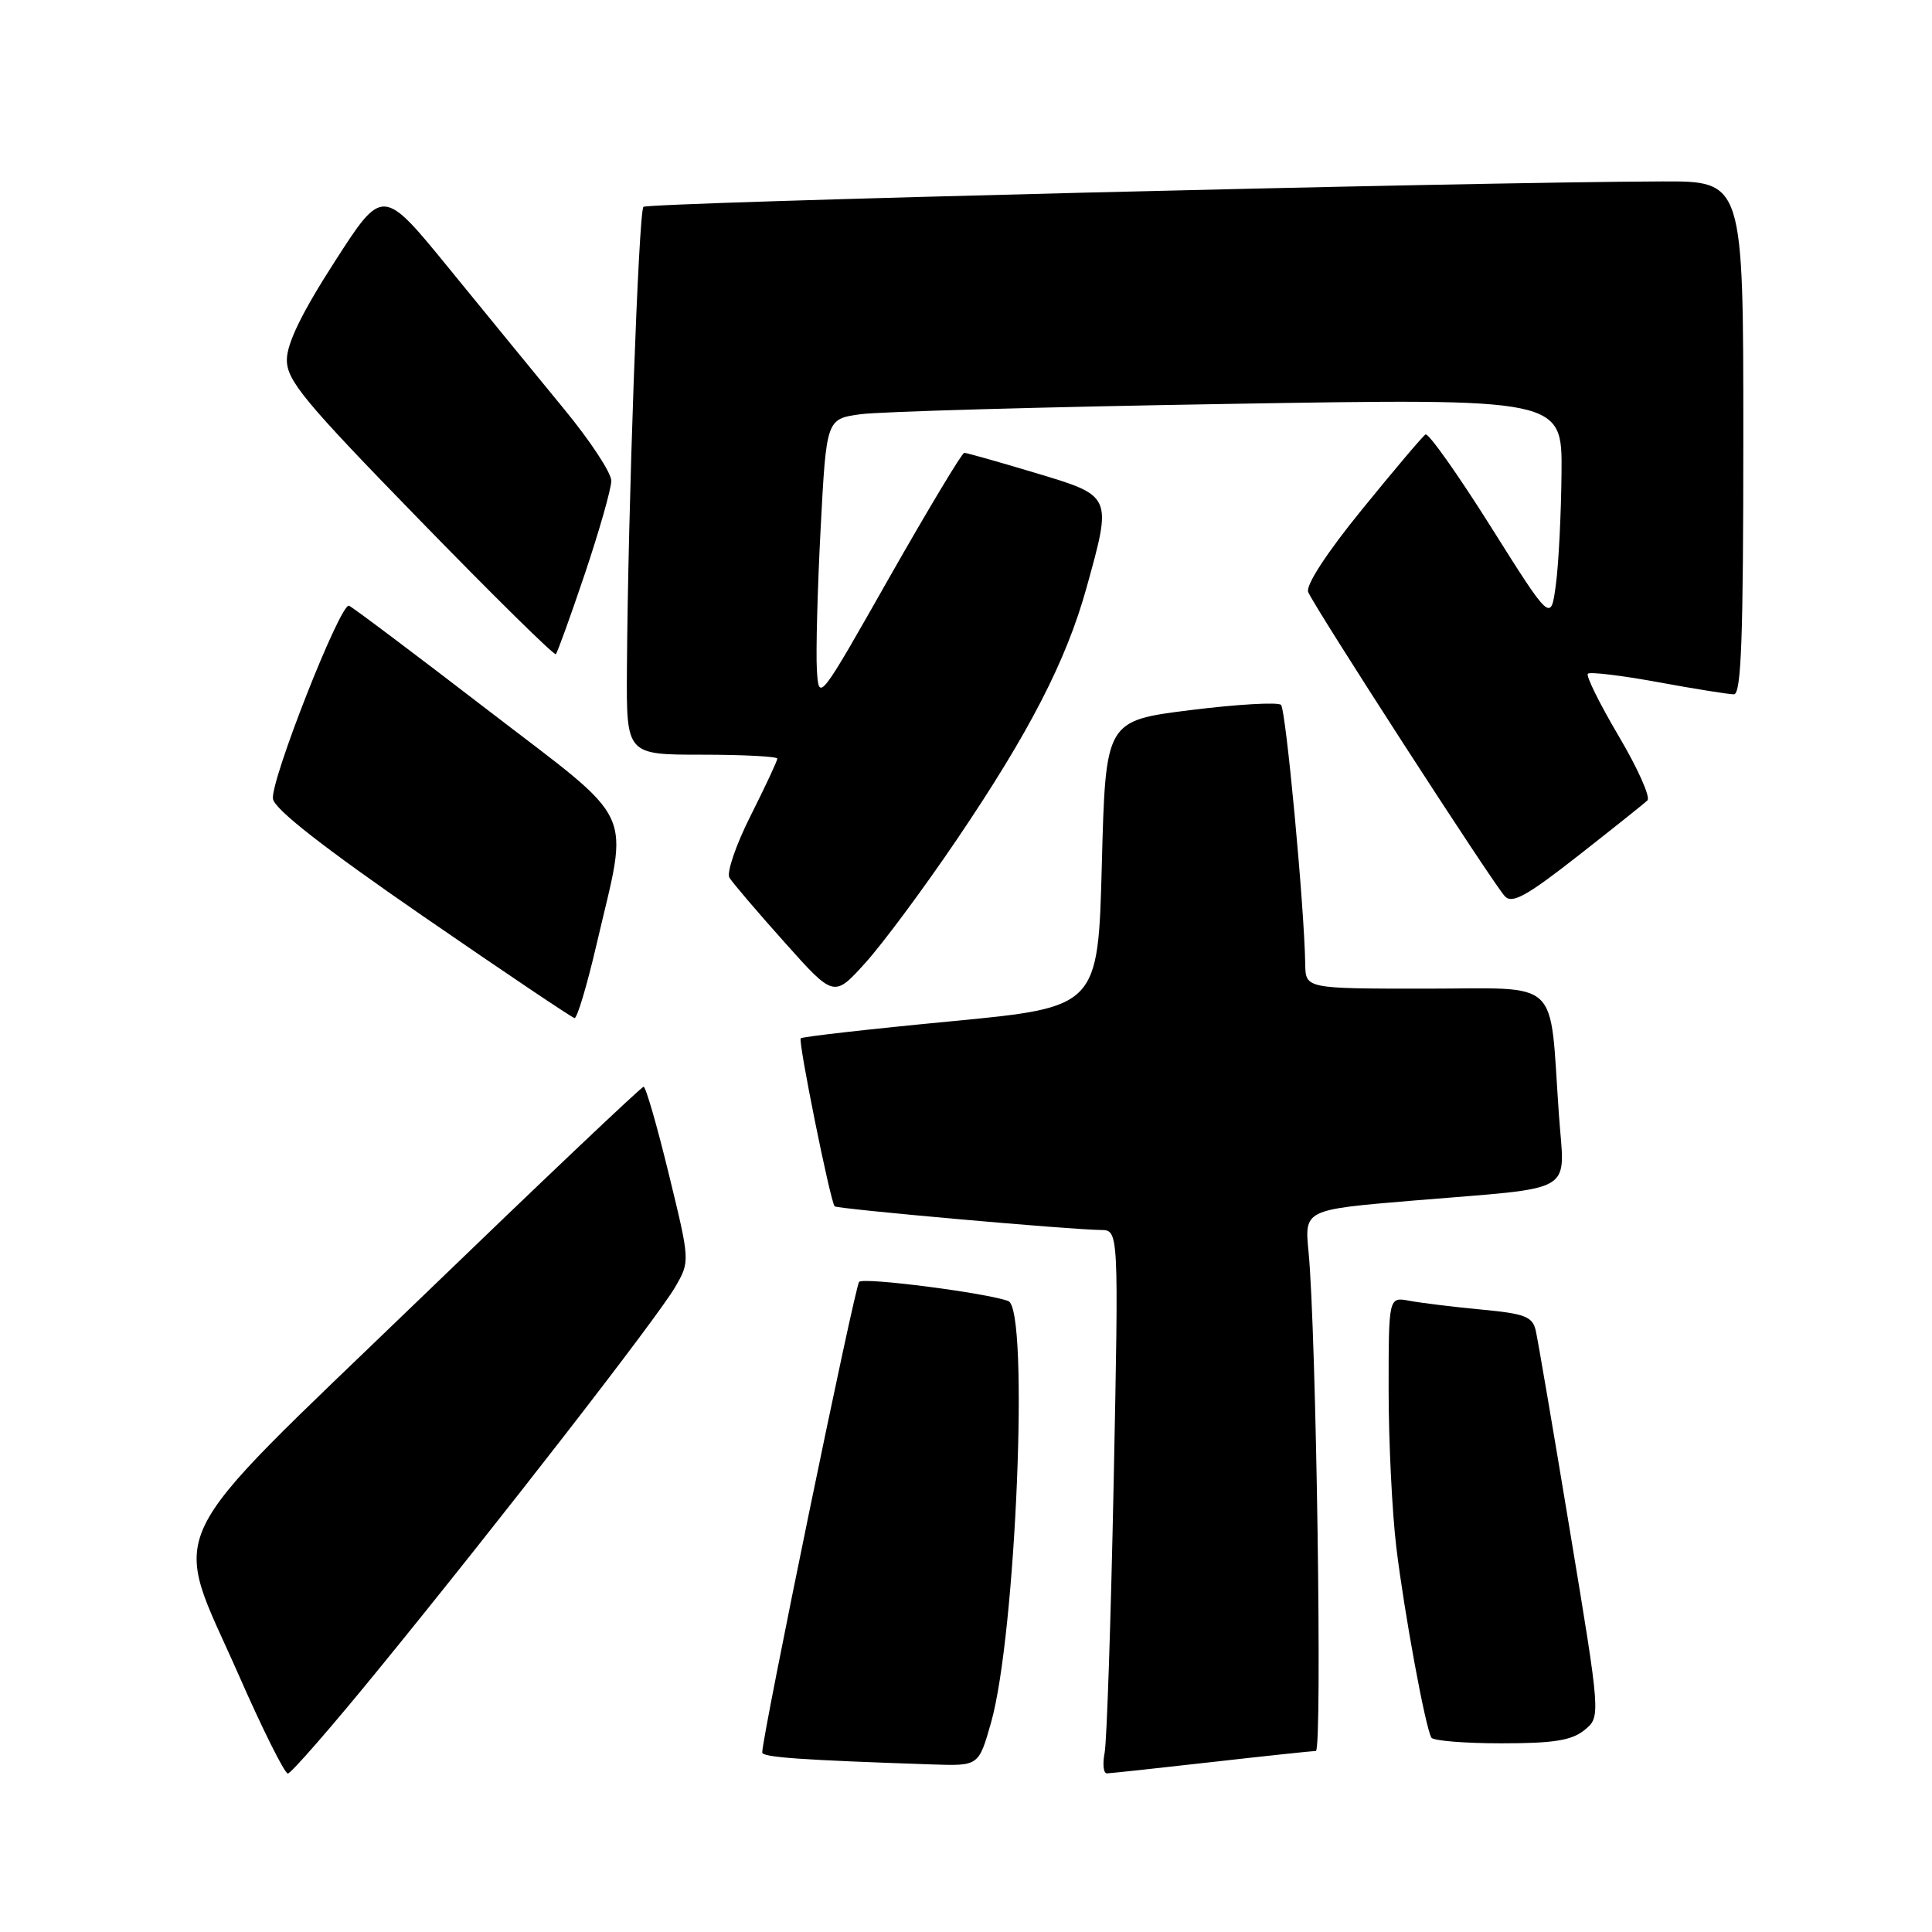<?xml version="1.0" encoding="UTF-8" standalone="no"?>
<!DOCTYPE svg PUBLIC "-//W3C//DTD SVG 1.1//EN" "http://www.w3.org/Graphics/SVG/1.1/DTD/svg11.dtd" >
<svg xmlns="http://www.w3.org/2000/svg" xmlns:xlink="http://www.w3.org/1999/xlink" version="1.1" viewBox="0 0 256 256">
 <g >
 <path fill="currentColor"
d=" M 50.20 221.15 C 66.23 201.51 87.15 174.54 89.47 170.53 C 91.44 167.13 91.44 167.13 88.62 155.57 C 87.07 149.20 85.57 144.00 85.28 144.00 C 84.99 144.00 71.59 156.71 55.49 172.25 C 20.61 205.91 22.67 201.60 31.69 222.08 C 34.81 229.19 37.72 235.00 38.14 235.00 C 38.56 235.00 43.99 228.77 50.20 221.15 Z  M 160.50 233.49 C 167.65 232.68 173.89 232.02 174.36 232.01 C 175.23 232.00 174.41 176.33 173.39 165.89 C 172.84 160.29 172.84 160.29 187.17 159.09 C 209.31 157.24 207.31 158.43 206.56 147.65 C 205.27 129.29 207.09 131.00 188.91 131.00 C 173.00 131.00 173.00 131.00 172.95 127.75 C 172.82 120.01 170.39 94.06 169.74 93.40 C 169.34 93.01 163.95 93.32 157.76 94.09 C 146.50 95.50 146.50 95.50 146.00 114.48 C 145.50 133.46 145.50 133.46 126.00 135.33 C 115.28 136.35 106.32 137.37 106.10 137.58 C 105.73 137.94 109.99 159.05 110.59 159.84 C 110.85 160.19 141.74 162.94 145.87 162.98 C 148.24 163.00 148.24 163.00 147.57 196.25 C 147.20 214.54 146.66 230.74 146.37 232.25 C 146.08 233.76 146.21 234.99 146.67 234.98 C 147.13 234.97 153.35 234.30 160.50 233.49 Z  M 131.32 228.25 C 134.62 216.63 136.40 173.47 133.61 172.40 C 130.81 171.33 114.48 169.22 113.84 169.85 C 113.28 170.40 100.99 230.08 101.00 232.21 C 101.00 232.85 106.08 233.21 123.59 233.80 C 129.68 234.00 129.68 234.00 131.32 228.25 Z  M 209.94 229.25 C 212.11 227.49 212.11 227.49 208.05 203.00 C 205.82 189.52 203.77 177.52 203.50 176.33 C 203.07 174.45 202.10 174.07 196.25 173.52 C 192.54 173.17 188.26 172.64 186.75 172.36 C 184.00 171.84 184.00 171.84 184.00 184.20 C 184.00 190.99 184.46 200.37 185.02 205.03 C 186.08 213.77 188.87 228.93 189.67 230.25 C 189.91 230.66 194.09 231.00 198.95 231.00 C 205.87 231.00 208.25 230.62 209.94 229.25 Z  M 79.02 125.25 C 83.34 106.62 84.68 109.50 64.52 94.00 C 54.87 86.58 46.64 80.39 46.24 80.26 C 45.09 79.90 35.79 103.54 36.17 105.86 C 36.39 107.24 42.89 112.32 56.00 121.36 C 66.72 128.75 75.78 134.84 76.13 134.90 C 76.47 134.95 77.77 130.61 79.02 125.25 Z  M 126.78 111.25 C 136.40 97.04 141.29 87.55 143.98 77.84 C 147.37 65.60 147.43 65.74 137.15 62.65 C 132.29 61.19 128.07 60.00 127.77 60.00 C 127.47 60.00 123.02 67.42 117.86 76.49 C 108.50 92.99 108.50 92.99 108.24 88.74 C 108.10 86.41 108.32 77.98 108.74 70.01 C 109.50 55.52 109.50 55.52 114.00 54.89 C 116.47 54.54 138.41 53.92 162.75 53.52 C 207.00 52.78 207.00 52.78 206.91 62.64 C 206.86 68.06 206.53 74.74 206.16 77.47 C 205.50 82.44 205.50 82.44 197.54 69.79 C 193.16 62.83 189.27 57.34 188.89 57.57 C 188.51 57.80 184.73 62.27 180.49 67.49 C 175.81 73.23 173.00 77.55 173.34 78.44 C 174.07 80.33 197.84 117.11 199.41 118.77 C 200.37 119.79 202.31 118.72 209.06 113.43 C 213.70 109.79 217.86 106.48 218.29 106.06 C 218.73 105.65 217.02 101.82 214.49 97.54 C 211.97 93.27 210.12 89.54 210.40 89.27 C 210.67 89.00 214.86 89.50 219.70 90.39 C 224.54 91.28 229.06 92.00 229.75 92.00 C 230.73 92.00 231.00 84.53 231.00 58.00 C 231.00 24.00 231.00 24.00 220.25 24.04 C 193.97 24.13 85.84 26.83 85.26 27.41 C 84.62 28.05 83.20 67.70 83.07 88.75 C 83.00 100.00 83.00 100.00 93.00 100.00 C 98.50 100.00 103.00 100.24 103.00 100.52 C 103.00 100.81 101.41 104.21 99.47 108.07 C 97.52 111.93 96.26 115.63 96.65 116.29 C 97.05 116.96 100.33 120.80 103.94 124.84 C 110.50 132.19 110.50 132.19 114.66 127.59 C 116.95 125.06 122.41 117.71 126.78 111.25 Z  M 77.52 75.96 C 79.43 70.26 81.00 64.75 81.00 63.70 C 81.00 62.65 78.17 58.35 74.70 54.15 C 71.24 49.94 64.43 41.61 59.56 35.64 C 50.71 24.78 50.71 24.78 44.37 34.64 C 40.02 41.39 38.02 45.50 38.01 47.66 C 38.00 50.42 40.28 53.17 55.64 68.94 C 65.34 78.91 73.44 86.89 73.65 86.68 C 73.86 86.47 75.60 81.65 77.52 75.96 Z "/>
</g>
</svg>